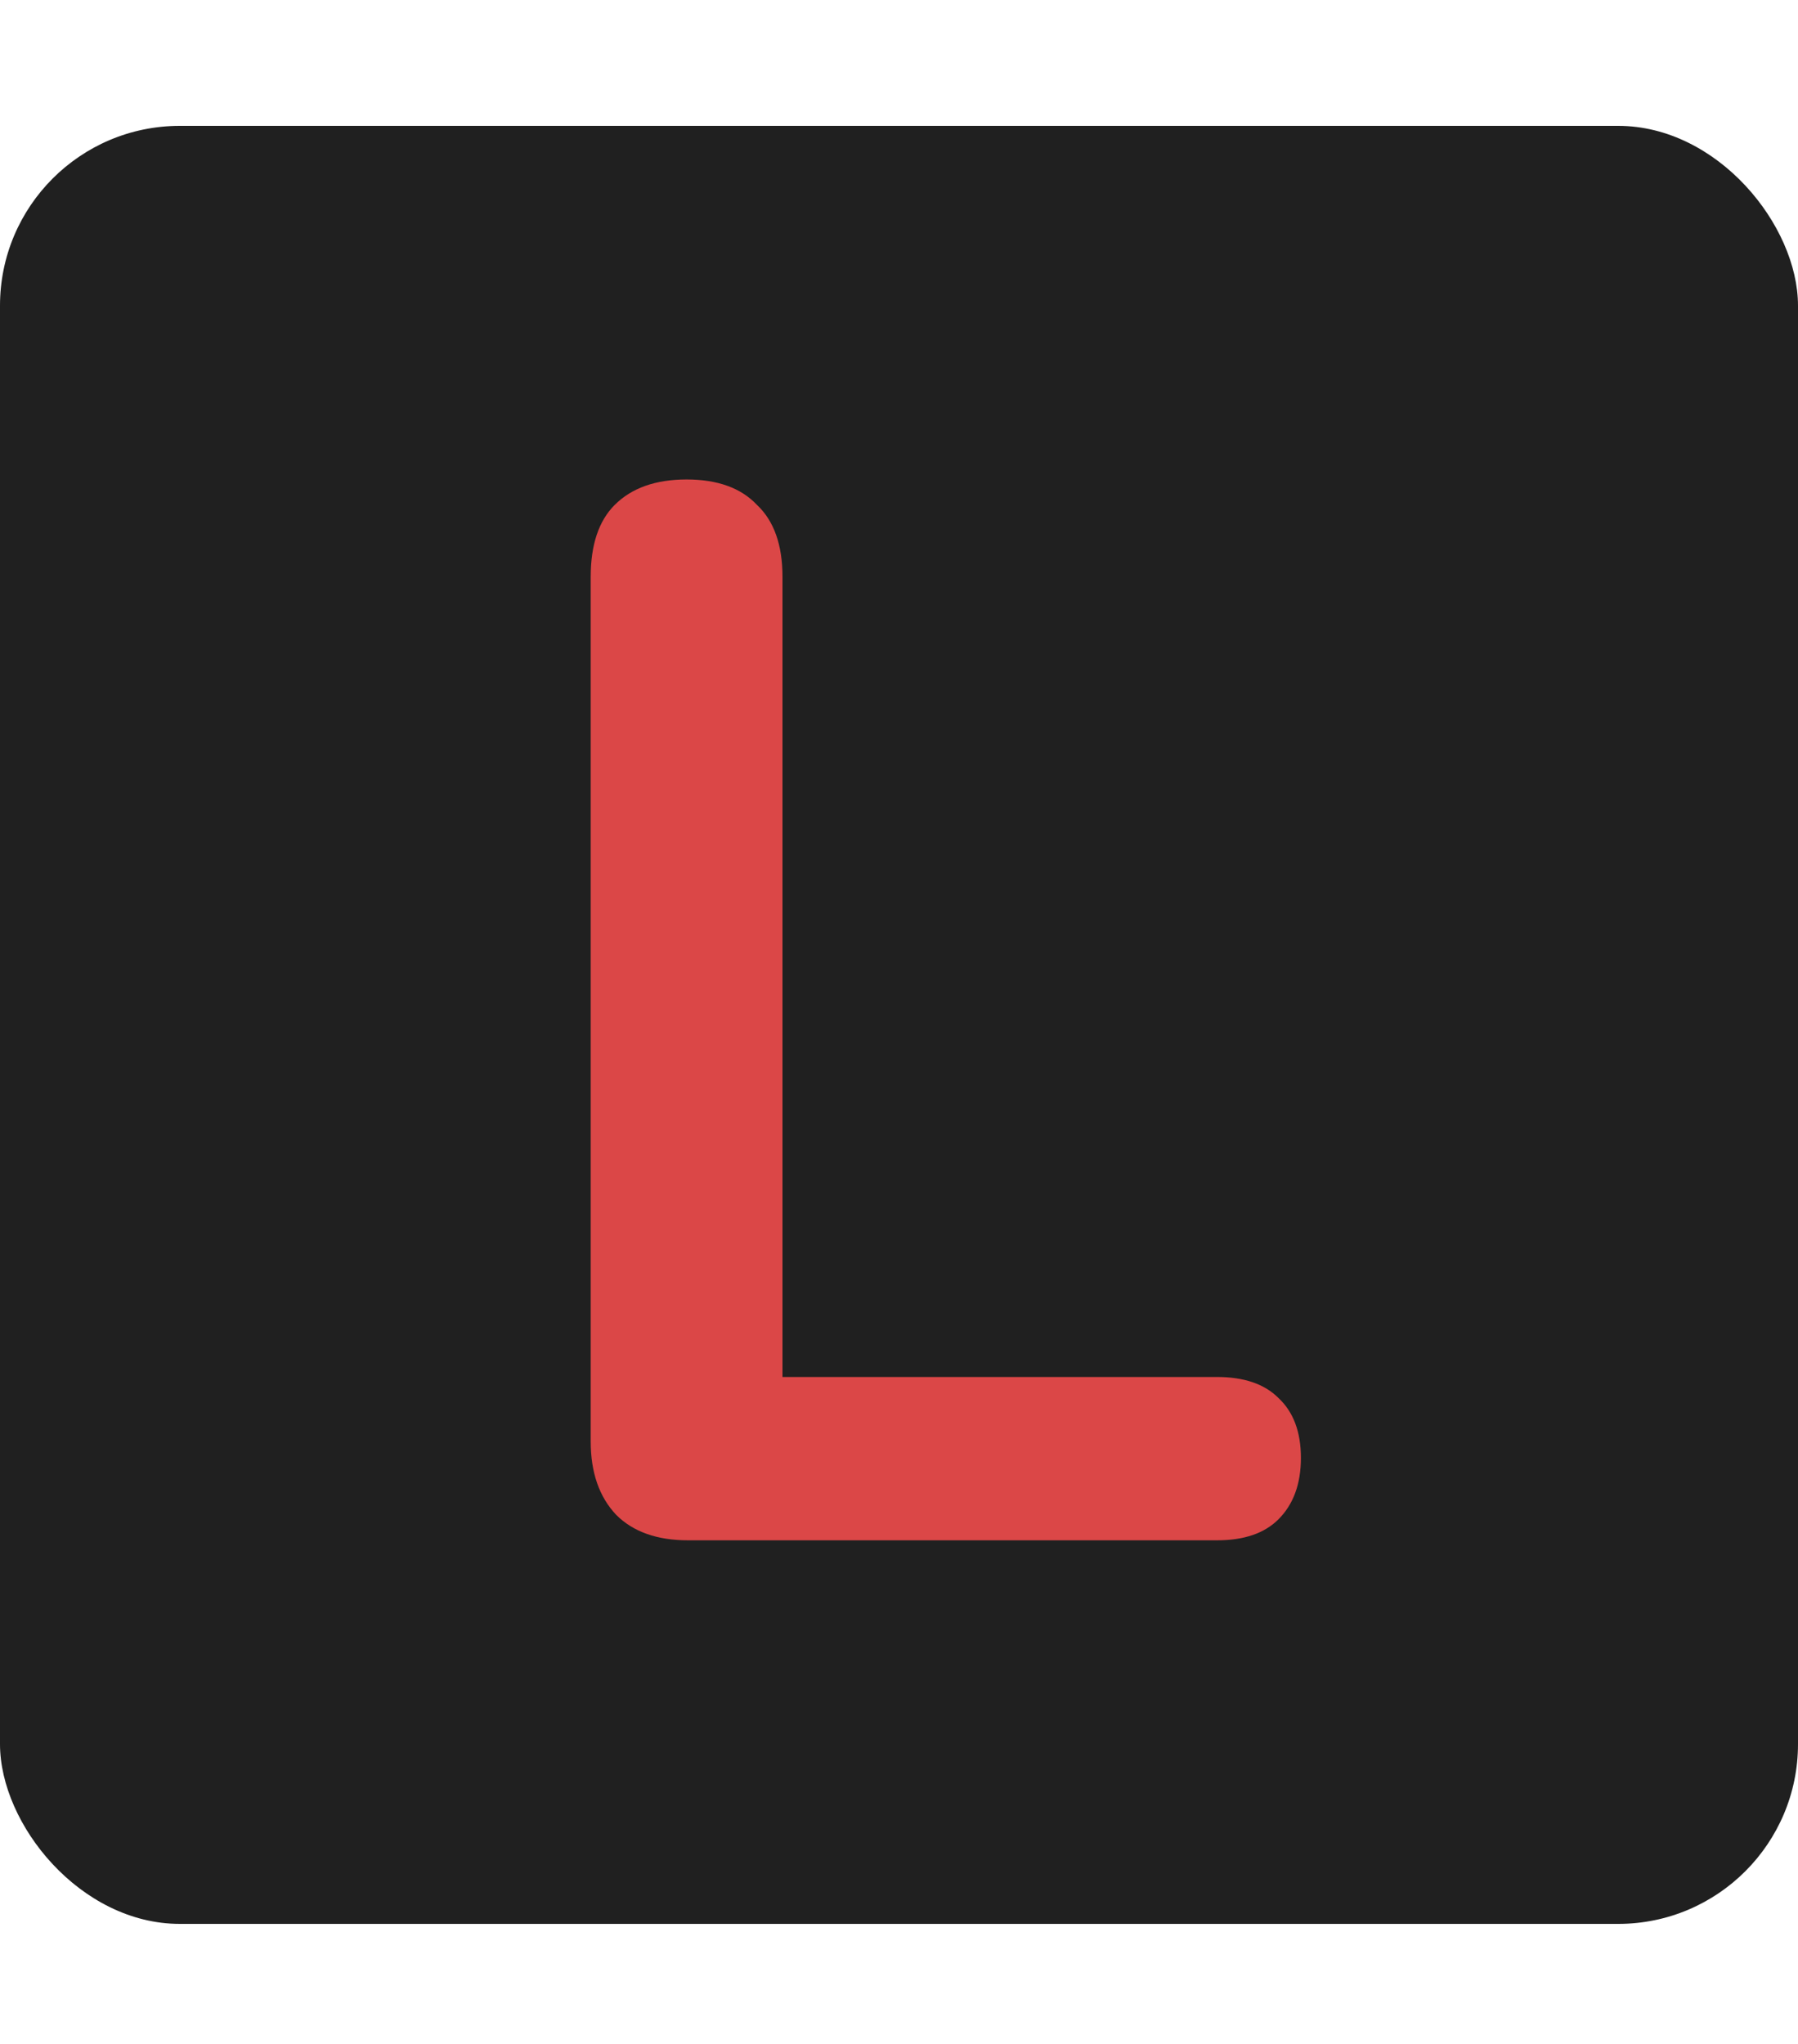 <svg width="300" height="341" viewBox="0 0 300 341" fill="none" xmlns="http://www.w3.org/2000/svg">
<rect y="21" width="300" height="300" rx="30" fill="#202020"/>
<g filter="url(#filter0_d_110_2)">
<path d="M114.81 253C109.643 253 105.643 251.583 102.81 248.75C99.976 245.75 98.56 241.667 98.56 236.5V92.25C98.56 86.917 99.893 82.917 102.56 80.25C105.393 77.417 109.393 76 114.56 76C119.726 76 123.643 77.417 126.31 80.25C129.143 82.917 130.56 86.917 130.56 92.25V225.75H203.06C207.56 225.75 210.976 226.917 213.31 229.25C215.81 231.583 217.06 234.917 217.06 239.25C217.06 243.583 215.81 247 213.31 249.5C210.976 251.833 207.56 253 203.06 253H114.81Z" fill="#DB4747"/>
</g>
<defs>
<filter id="filter0_d_110_2" x="94.56" y="76" width="126.5" height="185" filterUnits="userSpaceOnUse" color-interpolation-filters="sRGB">
<feFlood flood-opacity="0" result="BackgroundImageFix"/>
<feColorMatrix in="SourceAlpha" type="matrix" values="0 0 0 0 0 0 0 0 0 0 0 0 0 0 0 0 0 0 127 0" result="hardAlpha"/>
<feOffset dy="4"/>
<feGaussianBlur stdDeviation="2"/>
<feComposite in2="hardAlpha" operator="out"/>
<feColorMatrix type="matrix" values="0 0 0 0 0 0 0 0 0 0 0 0 0 0 0 0 0 0 0.25 0"/>
<feBlend mode="normal" in2="BackgroundImageFix" result="effect1_dropShadow_110_2"/>
<feBlend mode="normal" in="SourceGraphic" in2="effect1_dropShadow_110_2" result="shape"/>
</filter>
</defs>
</svg>
